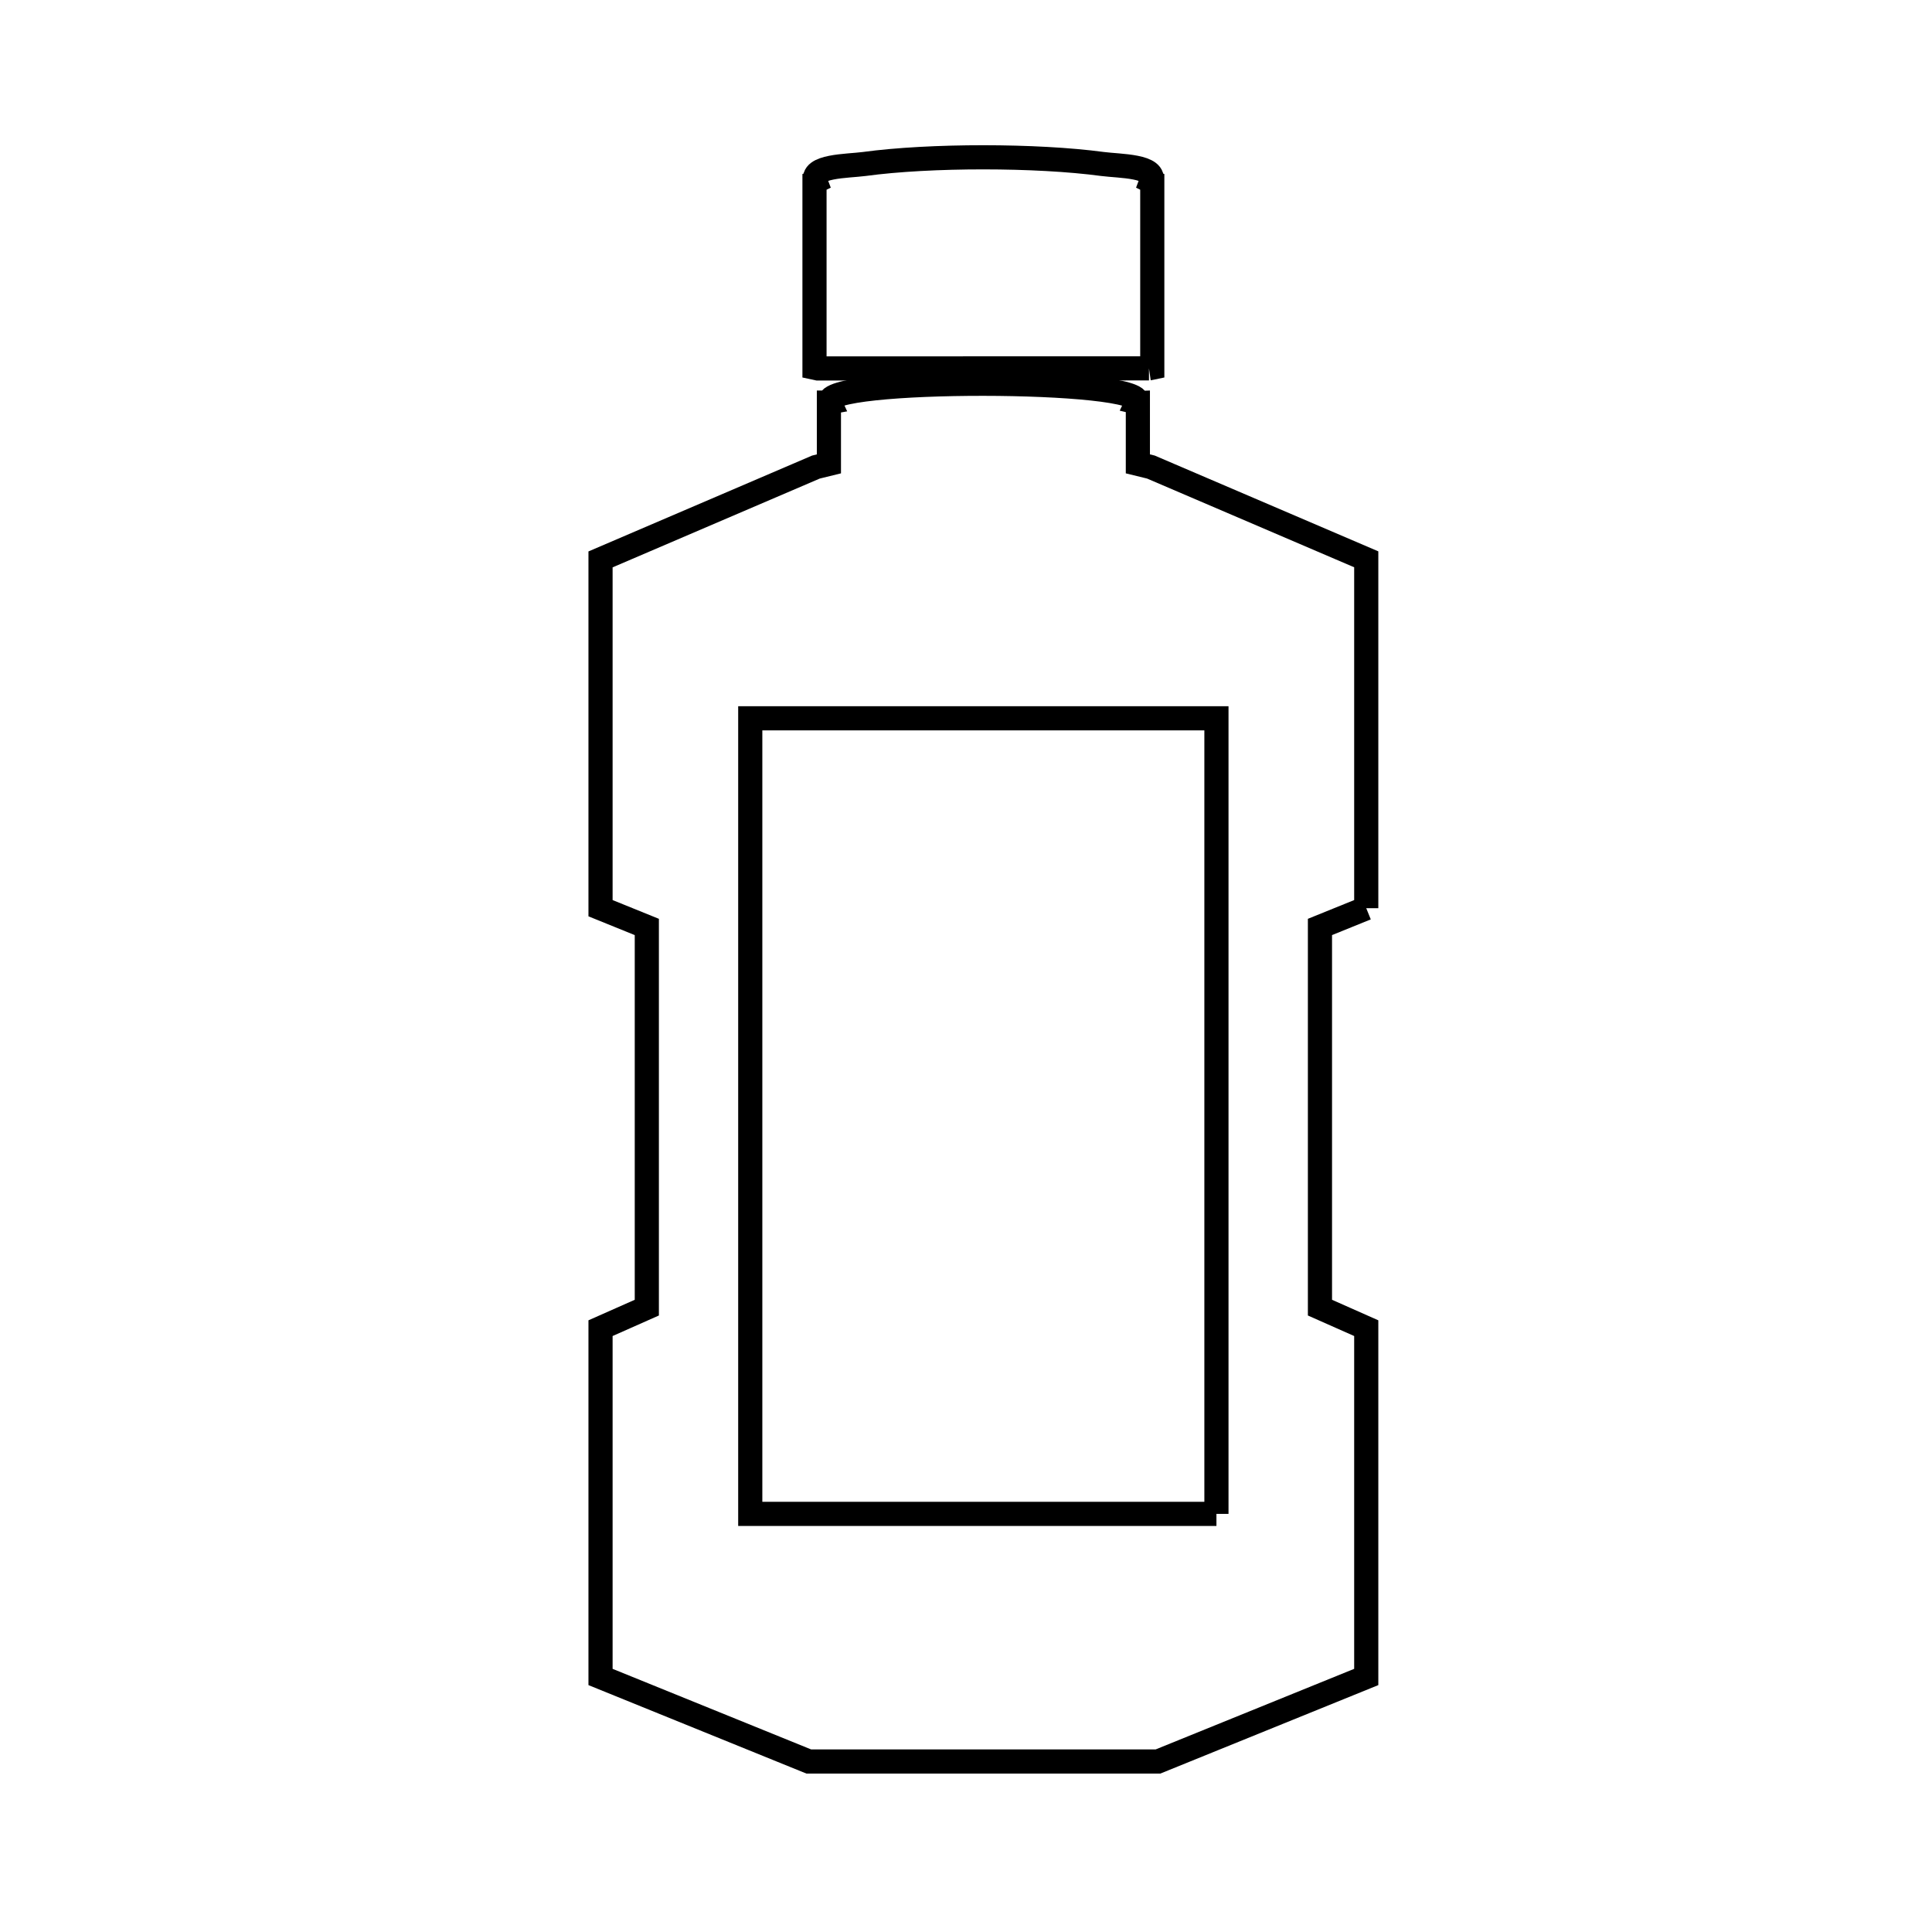 <svg xmlns="http://www.w3.org/2000/svg" viewBox="0.0 0.0 24.0 24.0" height="200px" width="200px"><path fill="none" stroke="black" stroke-width=".3" stroke-opacity="1.0"  filling="0" d="M14.273 4.576 L10.159 4.577 C10.145 4.574 10.132 4.571 10.118 4.568 L10.118 2.264 C10.123 2.262 10.128 2.26 10.132 2.258 L10.132 2.258 C10.056 2.058 10.524 2.065 10.737 2.037 C11.554 1.926 12.878 1.927 13.695 2.037 C13.908 2.065 14.375 2.057 14.3 2.258 L14.3 2.258 C14.304 2.26 14.309 2.262 14.314 2.264 L14.314 4.568 C14.3 4.571 14.287 4.574 14.273 4.576 L14.273 4.576"></path>
<path fill="none" stroke="black" stroke-width=".3" stroke-opacity="1.0"  filling="0" d="M16.972 11.282 L16.397 11.515 L16.397 16.244 L16.972 16.499 L16.972 20.832 L14.385 21.882 L10.047 21.882 L7.46 20.832 L7.46 16.499 L8.035 16.244 L8.035 11.515 L7.46 11.282 L7.46 6.949 L10.136 5.802 C10.189 5.789 10.243 5.775 10.297 5.762 L10.297 5.001 C10.301 5.001 10.305 5 10.31 4.999 L10.31 4.999 C10.17 4.686 14.263 4.694 14.122 4.999 L14.122 4.999 C14.126 5 14.131 5.001 14.135 5.001 L14.135 5.762 C14.189 5.775 14.243 5.789 14.297 5.802 L16.972 6.948 L16.972 11.282"></path>
<path fill="none" stroke="black" stroke-width=".3" stroke-opacity="1.0"  filling="0" d="M15.111 18.806 L9.32 18.806 L9.32 13.865 L9.32 8.923 L15.111 8.923 L15.111 13.865 L15.111 18.806"></path></svg>